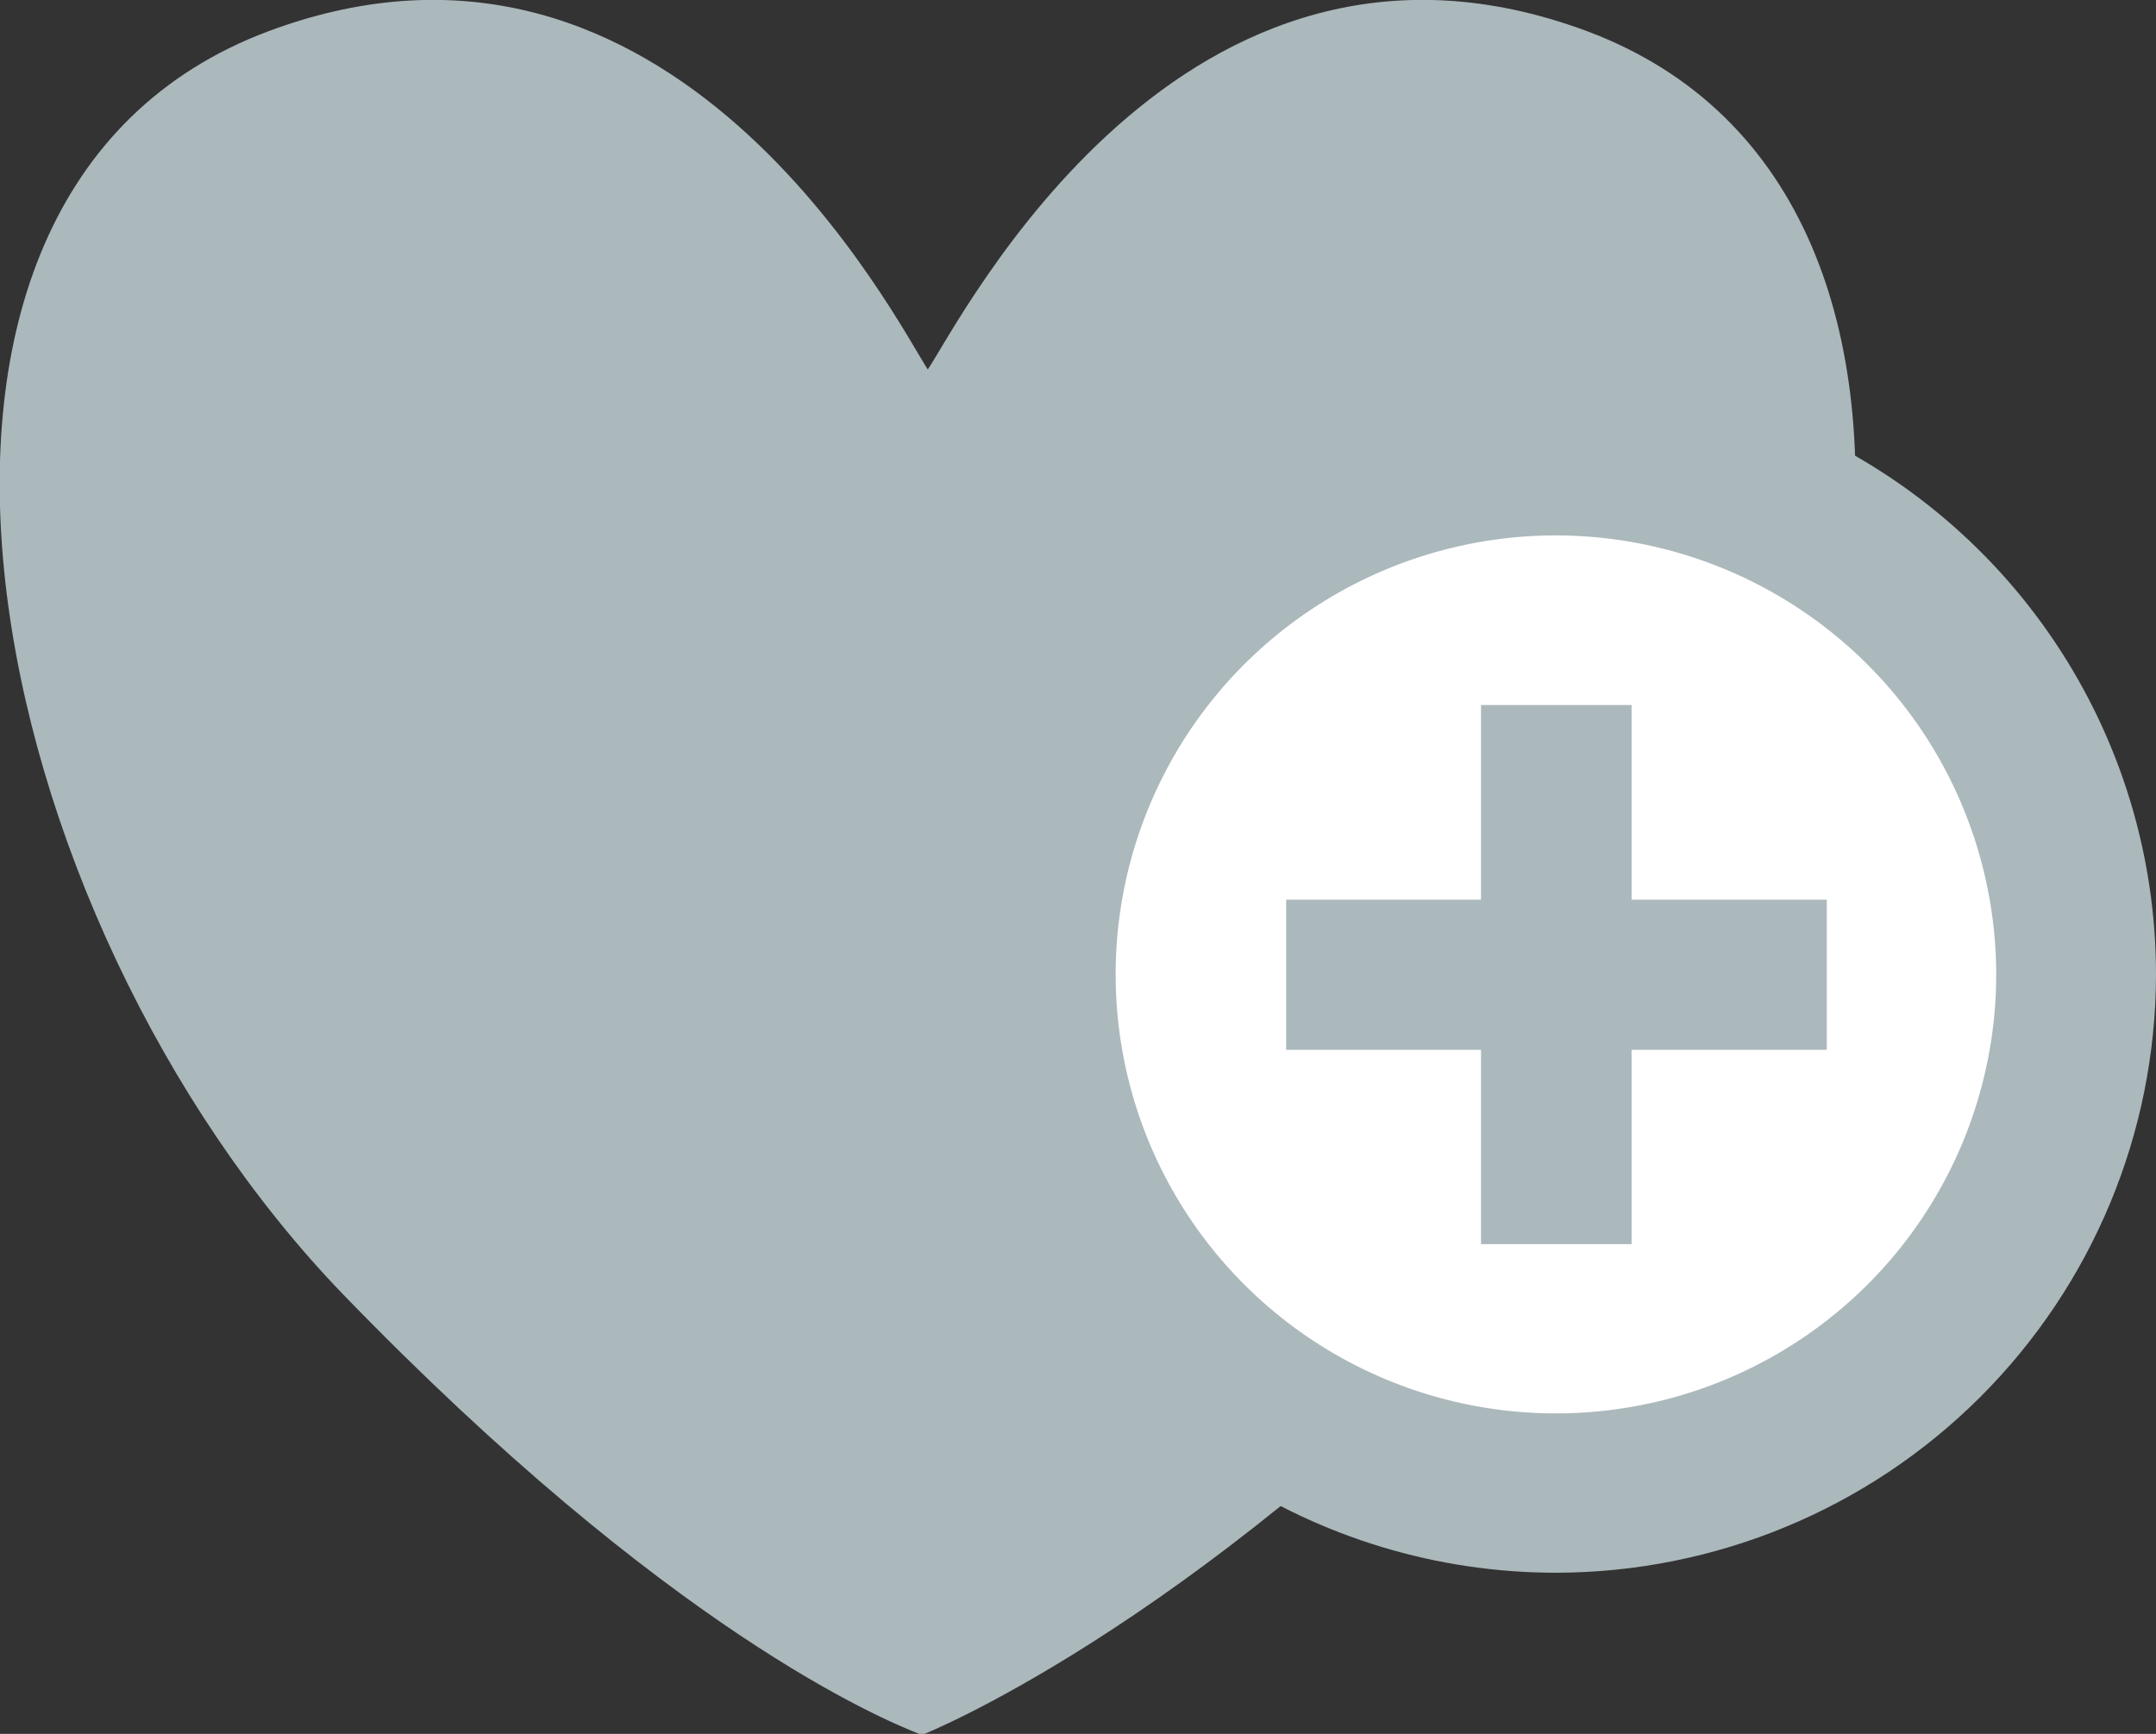 <?xml version="1.0" encoding="utf-8"?>
<!-- Generator: Adobe Illustrator 16.0.0, SVG Export Plug-In . SVG Version: 6.00 Build 0)  -->
<!DOCTYPE svg PUBLIC "-//W3C//DTD SVG 1.1//EN" "http://www.w3.org/Graphics/SVG/1.1/DTD/svg11.dtd">
<svg version="1.1" id="Layer_1" xmlns="http://www.w3.org/2000/svg" xmlns:xlink="http://www.w3.org/1999/xlink" x="0px" y="0px"
	 width="46px" height="37px" viewBox="0 0 46 37" enable-background="new 0 0 46 37" xml:space="preserve">
<rect x="0" y="0" width="46" height="37" fill="#333333" stroke="none"/>
<g>
	<defs>
		<rect id="SVGID_1_" width="46" height="37"/>
	</defs>
	<clipPath id="SVGID_2_">
		<use xlink:href="#SVGID_1_"  overflow="visible"/>
	</clipPath>
	<g clip-path="url(#SVGID_2_)">
		<path fill="#ABB8BC" d="M33.866,0.667C25.205-2.56,20.48,6.878,19.795,7.884C19.134,6.878,14.37-2.56,5.725,0.667
			c-9.347,3.502-6.134,18.924,1.575,26.933c6.96,7.2,11.52,9.093,12.37,9.423c0,0,5.598-2.199,12.598-9.423
			C39.992,19.592,43.205,4.169,33.866,0.667z"/>
		<path fill="#FFFFFF" d="M44.299,20.793c0,2.188-0.65,4.327-1.869,6.146c-1.219,1.82-2.952,3.238-4.979,4.075
			c-2.027,0.837-4.259,1.057-6.41,0.63c-2.152-0.428-4.129-1.48-5.682-3.028c-1.551-1.548-2.608-3.519-3.036-5.665
			c-0.428-2.146-0.208-4.371,0.631-6.392c0.84-2.022,2.262-3.75,4.086-4.965c1.824-1.216,3.97-1.865,6.164-1.865
			c2.942,0,5.764,1.166,7.845,3.241C43.131,15.044,44.299,17.858,44.299,20.793z"/>
		<path fill="#ABB8BC" d="M33.205,33.561c-2.533,0.002-5.009-0.746-7.115-2.148c-2.107-1.401-3.749-3.395-4.719-5.729
			c-0.97-2.332-1.225-4.899-0.732-7.377c0.493-2.477,1.712-4.753,3.502-6.539c1.791-1.787,4.072-3.003,6.556-3.497
			s5.059-0.241,7.398,0.725c2.34,0.966,4.34,2.603,5.747,4.703c1.407,2.1,2.158,4.568,2.158,7.094
			c-0.004,3.384-1.354,6.627-3.752,9.021S36.598,33.555,33.205,33.561L33.205,33.561z M33.205,11.425
			c-1.858-0.002-3.676,0.546-5.221,1.575c-1.547,1.028-2.752,2.491-3.464,4.203c-0.712,1.711-0.899,3.595-0.538,5.413
			c0.361,1.818,1.256,3.488,2.569,4.799s2.987,2.204,4.81,2.566c1.822,0.361,3.711,0.177,5.429-0.532
			c1.717-0.709,3.185-1.909,4.217-3.45s1.584-3.352,1.584-5.205c-0.003-2.482-0.991-4.863-2.751-6.619
			C38.08,12.418,35.694,11.429,33.205,11.425z"/>
		<path fill="#ABB8BC" d="M38.977,19.199H27.441v3.203h11.535V19.199z"/>
		<path fill="#ABB8BC" d="M34.811,15.045h-3.212v11.504h3.212V15.045z"/>
	</g>
</g>
</svg>
